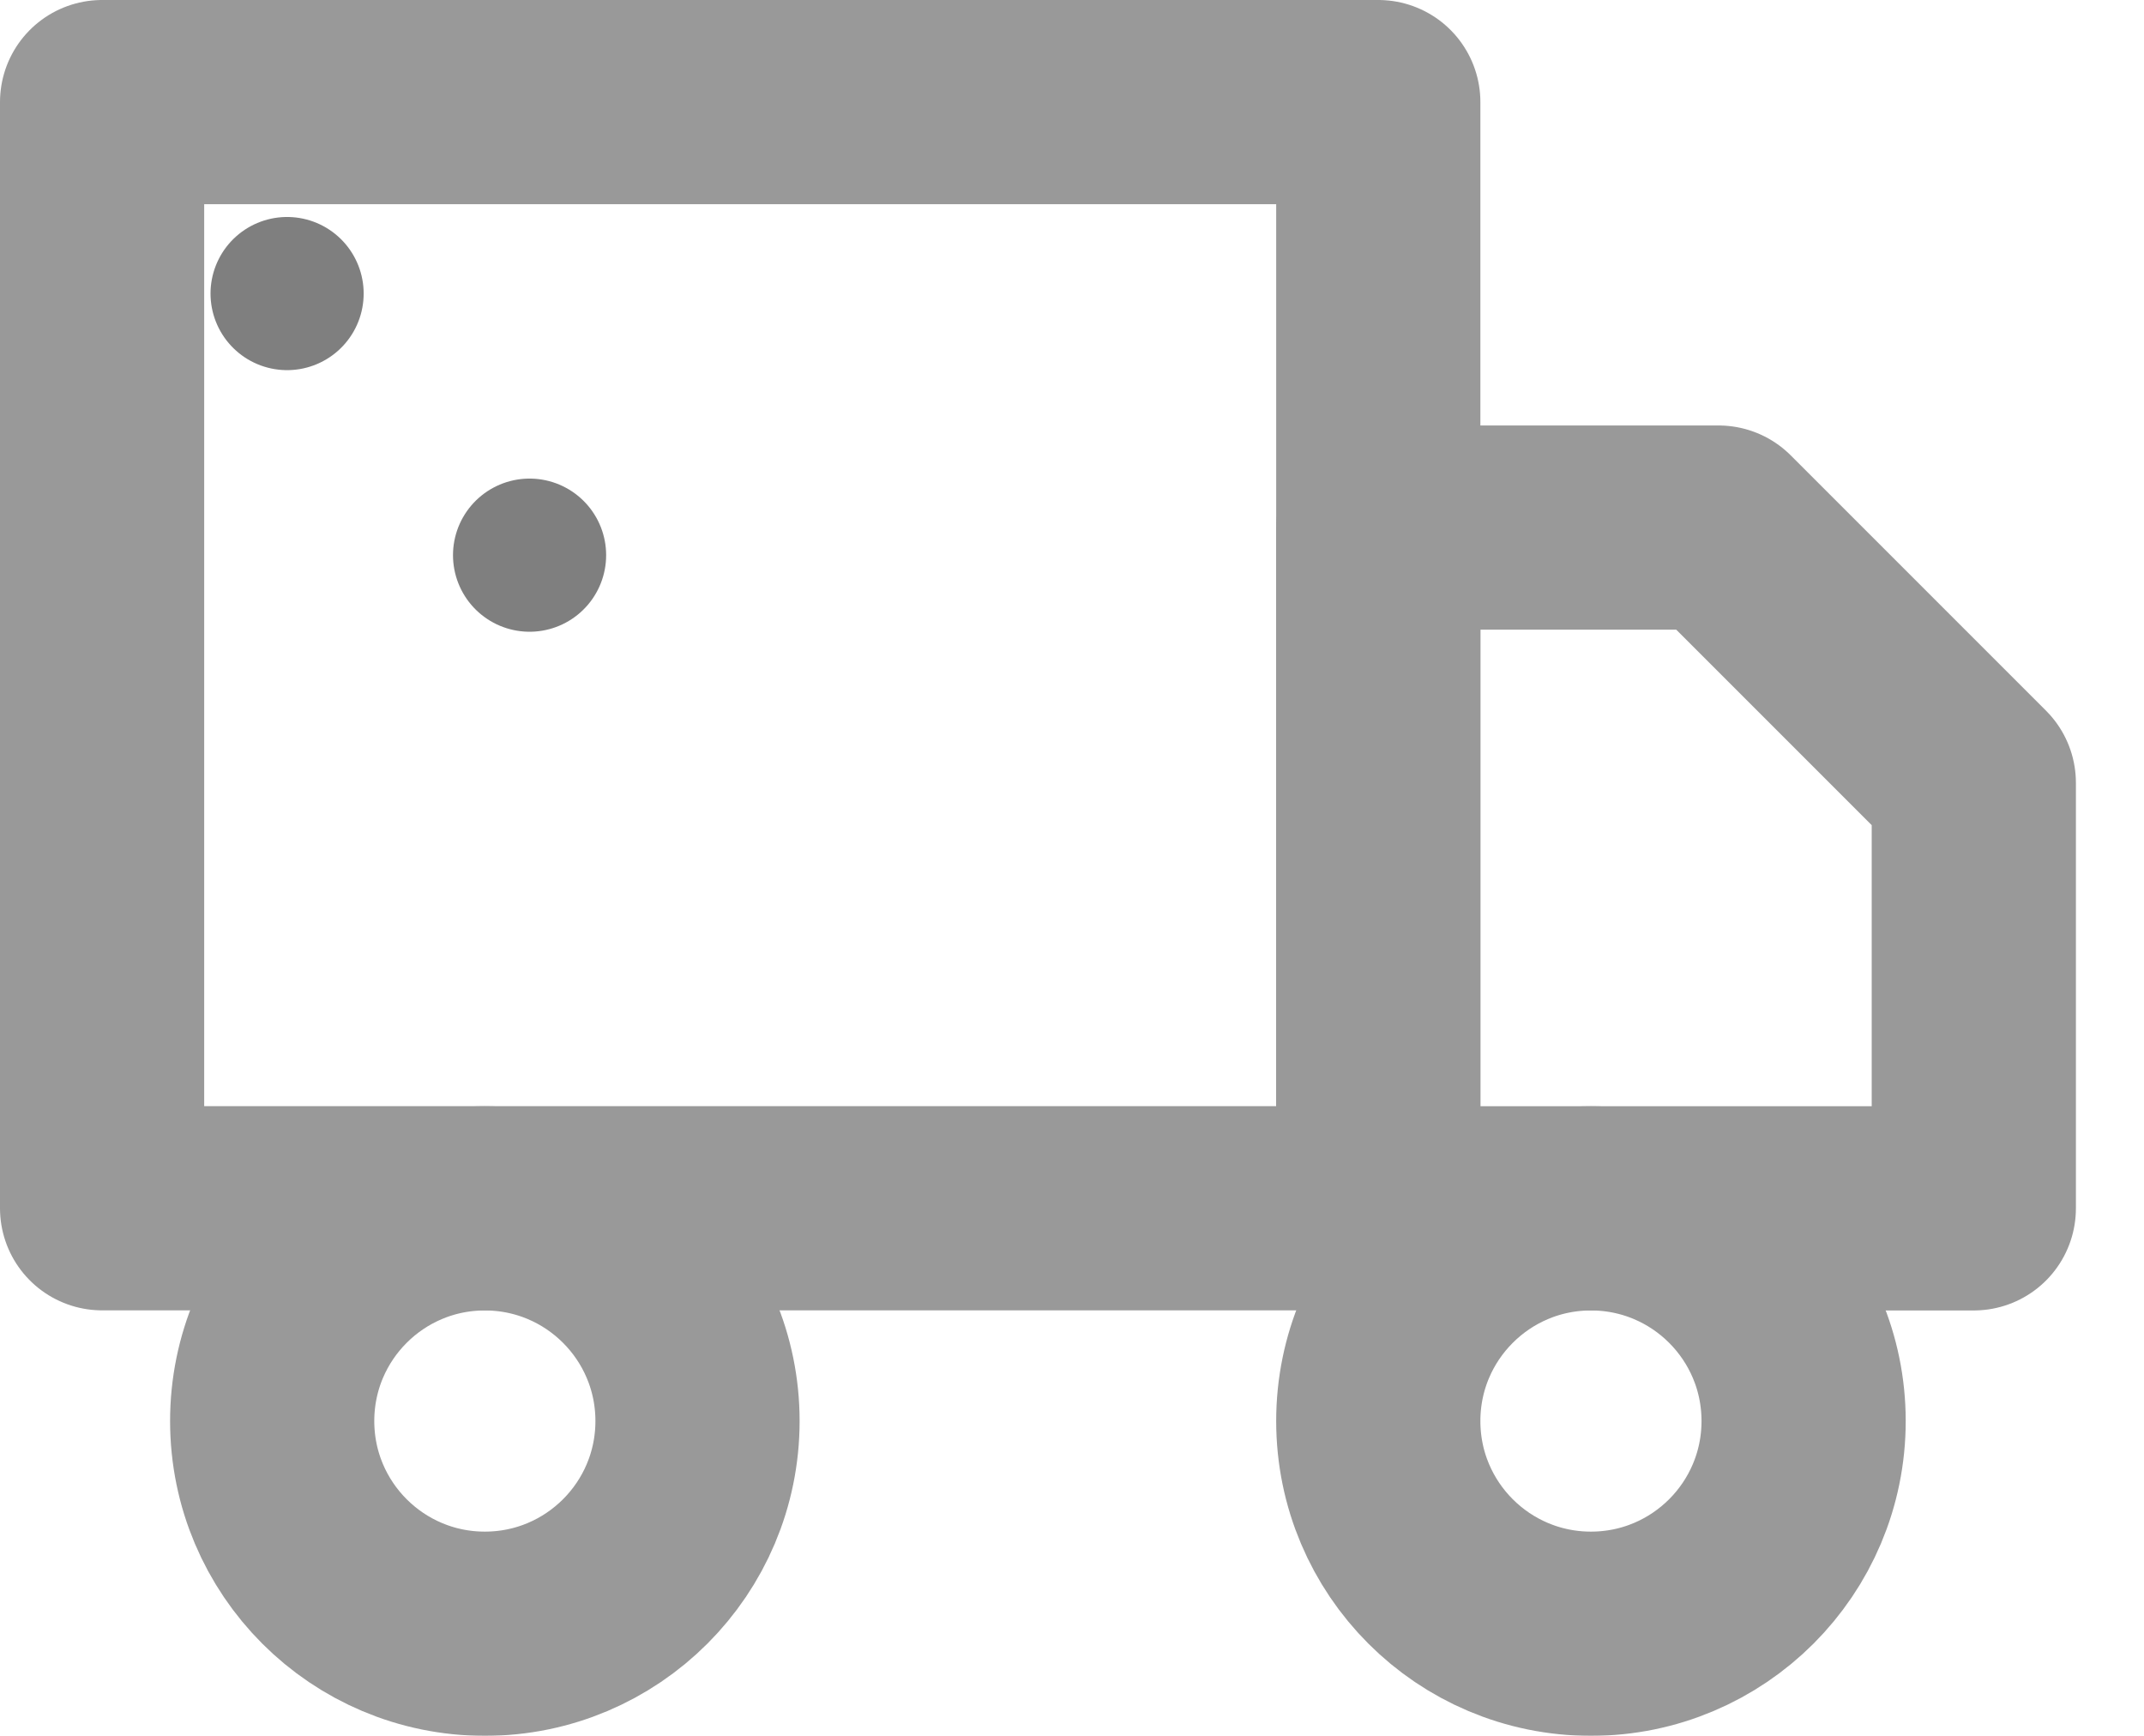 <svg width="21" height="17" xmlns="http://www.w3.org/2000/svg">

 <g>
  <title>background</title>
  <rect fill="none" id="canvas_background" height="602" width="802" y="-1" x="-1"/>
 </g>
 <g>
  <title>Layer 1</title>
  <g id="svg_1" opacity="0.5">
   <rect fill="none" id="svg_2" stroke-linejoin="round" stroke-linecap="round" stroke-width="2" stroke="#333333" height="10.833" width="12.5" y="1" x="1"/>
   <path fill="none" id="svg_3" stroke-linejoin="round" stroke-linecap="round" stroke-width="2" stroke="#333333" d="m13.5,5.167l3.333,0l2.5,2.5l0,4.167l-5.833,0l0,-6.667l0,0z" clip-rule="evenodd" fill-rule="evenodd"/>
   <path fill="none" id="svg_4" stroke-linejoin="round" stroke-linecap="round" stroke-width="2" stroke="#333333" d="m4.749,16c1.151,0 2.083,-0.933 2.083,-2.083c0,-1.151 -0.933,-2.083 -2.083,-2.083c-1.151,0 -2.083,0.933 -2.083,2.083c0,1.151 0.933,2.083 2.083,2.083z" clip-rule="evenodd" fill-rule="evenodd"/>
   <path fill="none" id="svg_5" stroke-linejoin="round" stroke-linecap="round" stroke-width="2" stroke="#333333" d="m15.583,16c1.151,0 2.083,-0.933 2.083,-2.083c0,-1.151 -0.933,-2.083 -2.083,-2.083c-1.151,0 -2.083,0.933 -2.083,2.083c0,1.151 0.933,2.083 2.083,2.083z" clip-rule="evenodd" fill-rule="evenodd"/>
   <polyline stroke="null" stroke-linecap="round" id="svg_7" points="5.187,5.437 5.187,5.437 " stroke-width="1.5" fill="none"/>
   <polyline stroke="null" stroke-linecap="round" id="svg_8" points="2.812,2.875 2.812,2.875 " stroke-width="1.5" fill="none"/>
  </g>
 </g>
</svg>